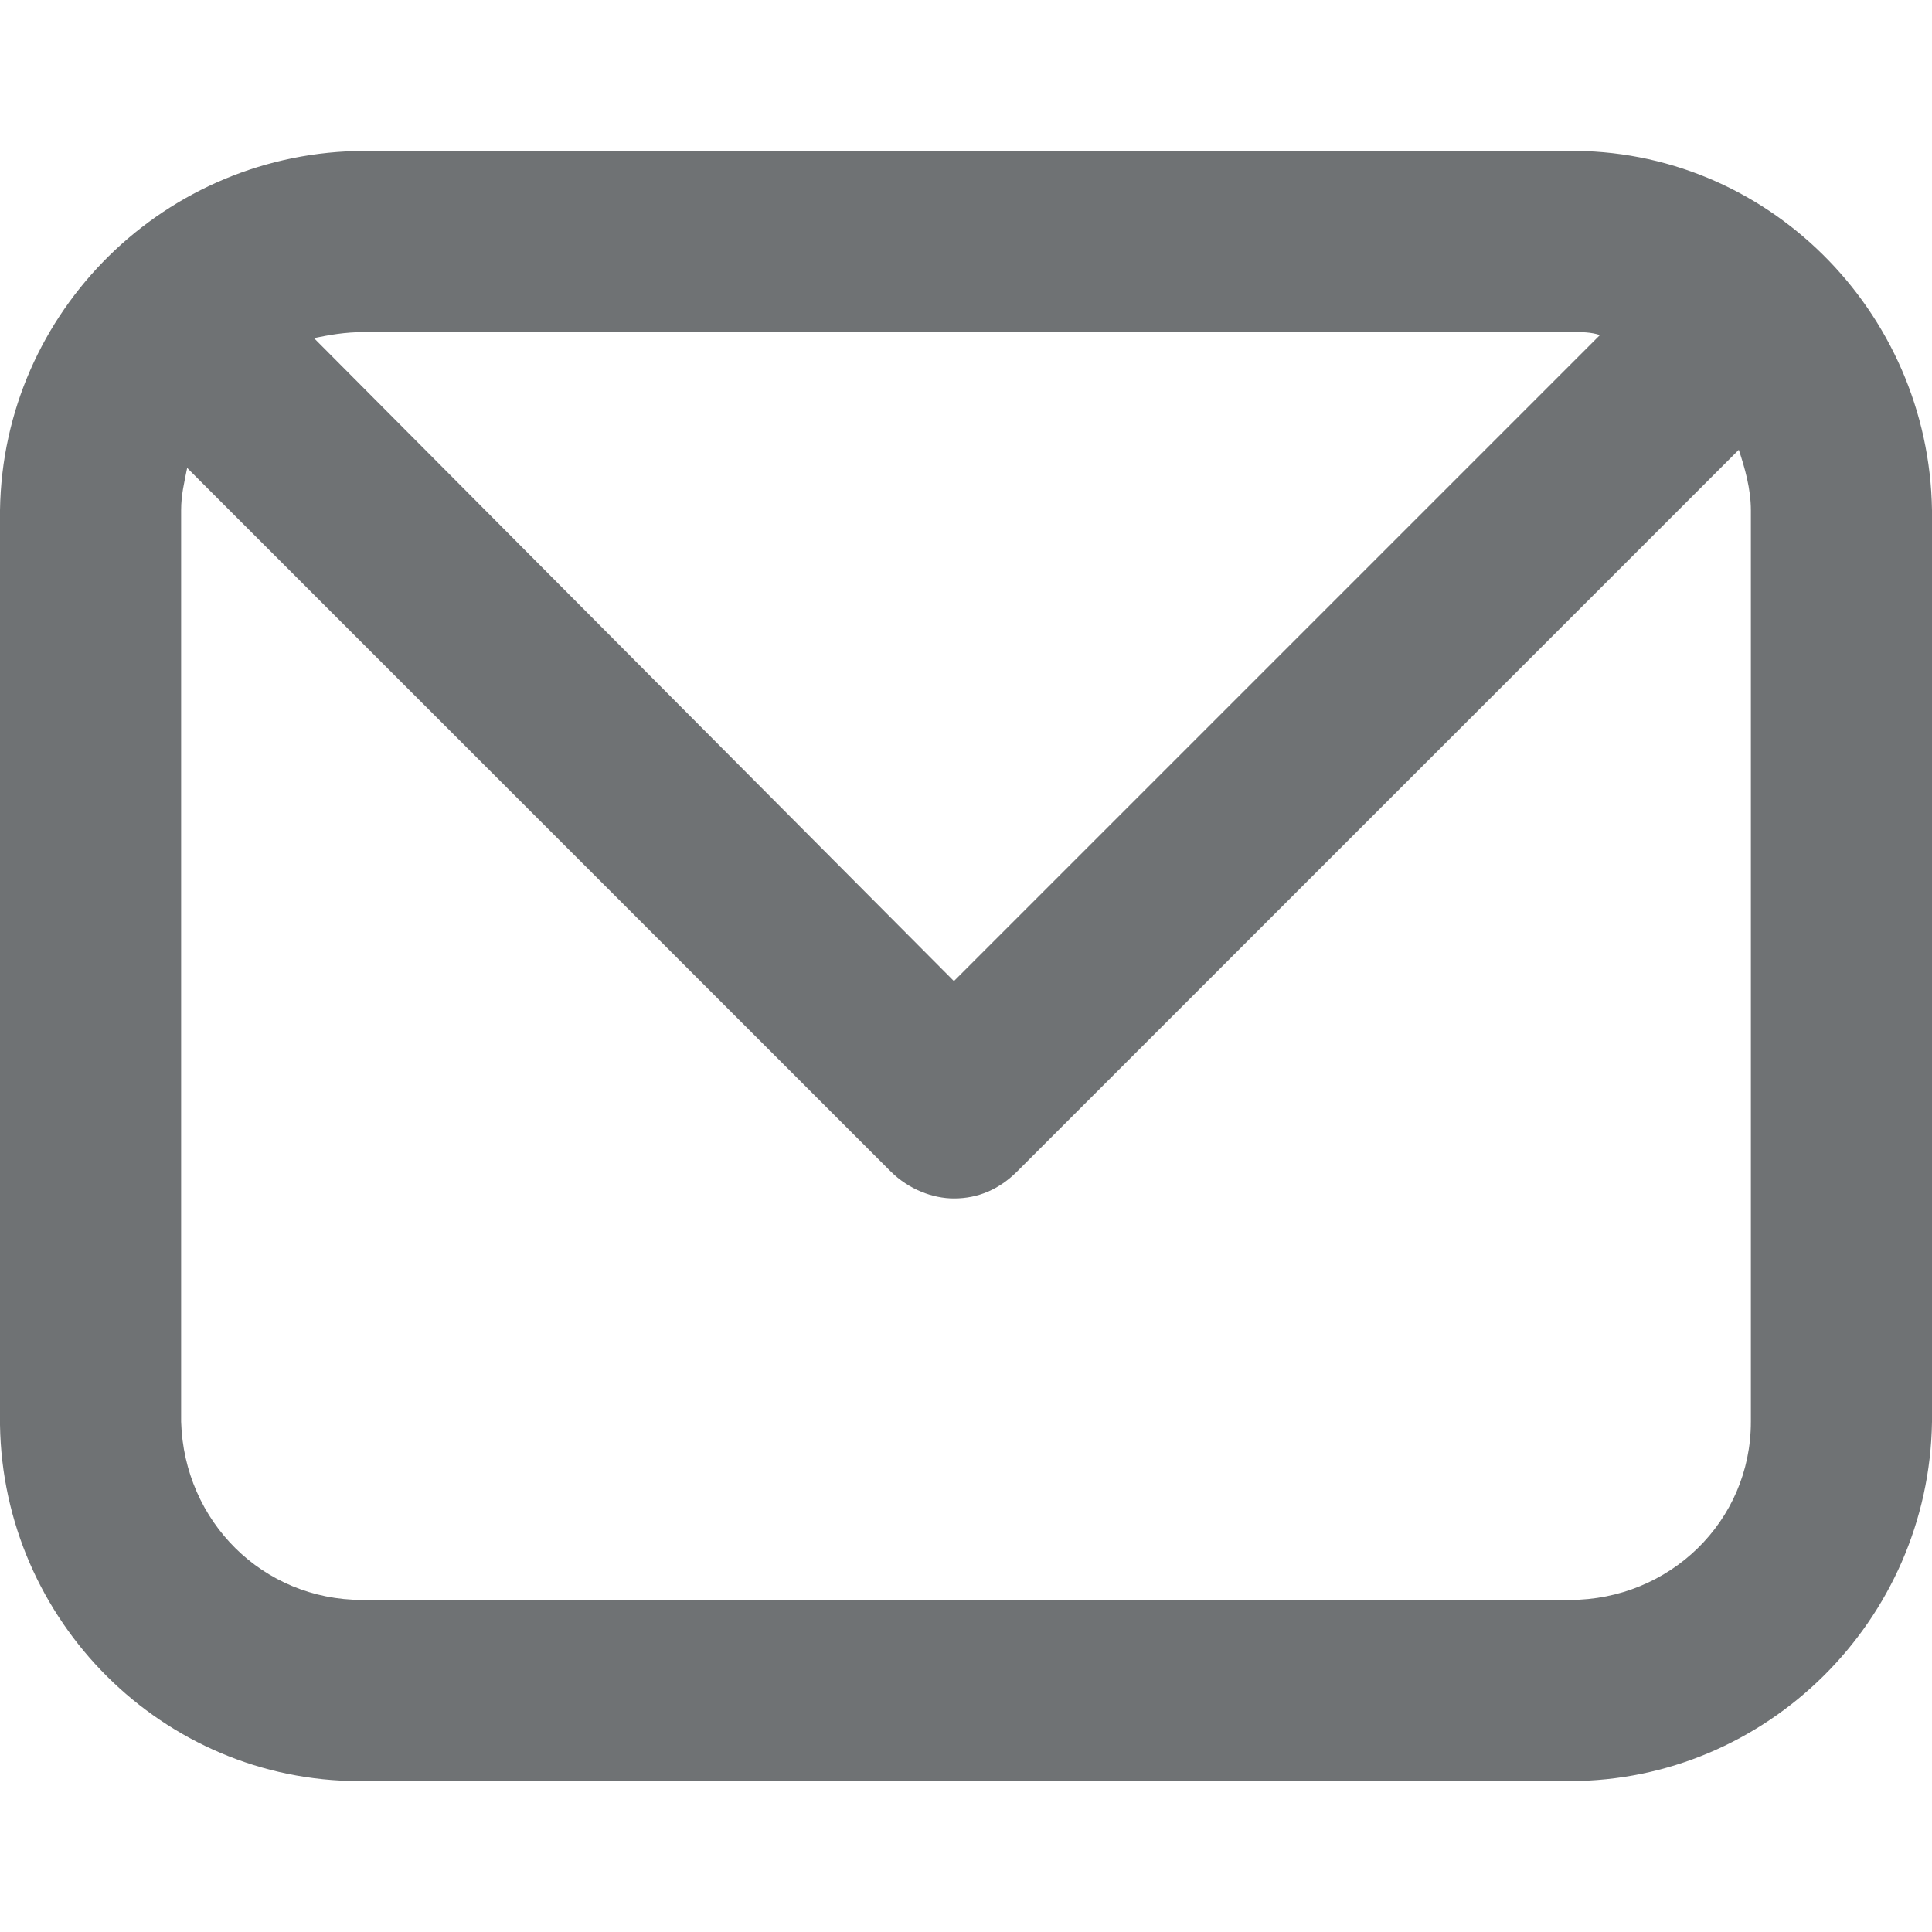 <?xml version="1.0" encoding="utf-8"?>
<!-- Generator: Adobe Illustrator 22.0.1, SVG Export Plug-In . SVG Version: 6.00 Build 0)  -->
<svg version="1.1" id="圖層_1" xmlns="http://www.w3.org/2000/svg" xmlns:xlink="http://www.w3.org/1999/xlink" x="0px" y="0px"
	 viewBox="0 0 64 64" style="enable-background:new 0 0 64 64;" xml:space="preserve">
<style type="text/css">
	.st0{fill:#6F7274;}
</style>
<title>icon-mail</title>
<desc>Created with Sketch.</desc>
<g id="member">
	<g id="icon-mail">
		<path id="Page-1" class="st0" d="M58,47.1c0,3.3-2.7,5.9-6,5.9h-0.1H12H12c-3.3,0-5.9-2.6-6-5.9V16.9c0-0.5,0.1-0.9,0.2-1.4
			l23.3,23.3c0.6,0.6,1.4,0.9,2.1,0.9c0.8,0,1.5-0.3,2.1-0.9l23.9-23.9c0.2,0.6,0.4,1.3,0.4,2V47.1z M12.1,11h39.9c0,0,0.1,0,0.1,0
			c0.3,0,0.6,0,0.9,0.1L31.6,32.5L10.4,11.2C10.9,11.1,11.4,11,12.1,11C12,11,12,11,12.1,11L12.1,11z M51.9,5H12.1
			C5.5,5,0.1,10.3,0,16.9v30.3C0.1,53.7,5.4,59,11.9,59c0,0,0.1,0,0.1,0h39.8H52c6.5,0,11.9-5.3,12-11.9V16.9
			C63.9,10.3,58.5,4.9,51.9,5L51.9,5z"/>
	</g>
</g>
</svg>
